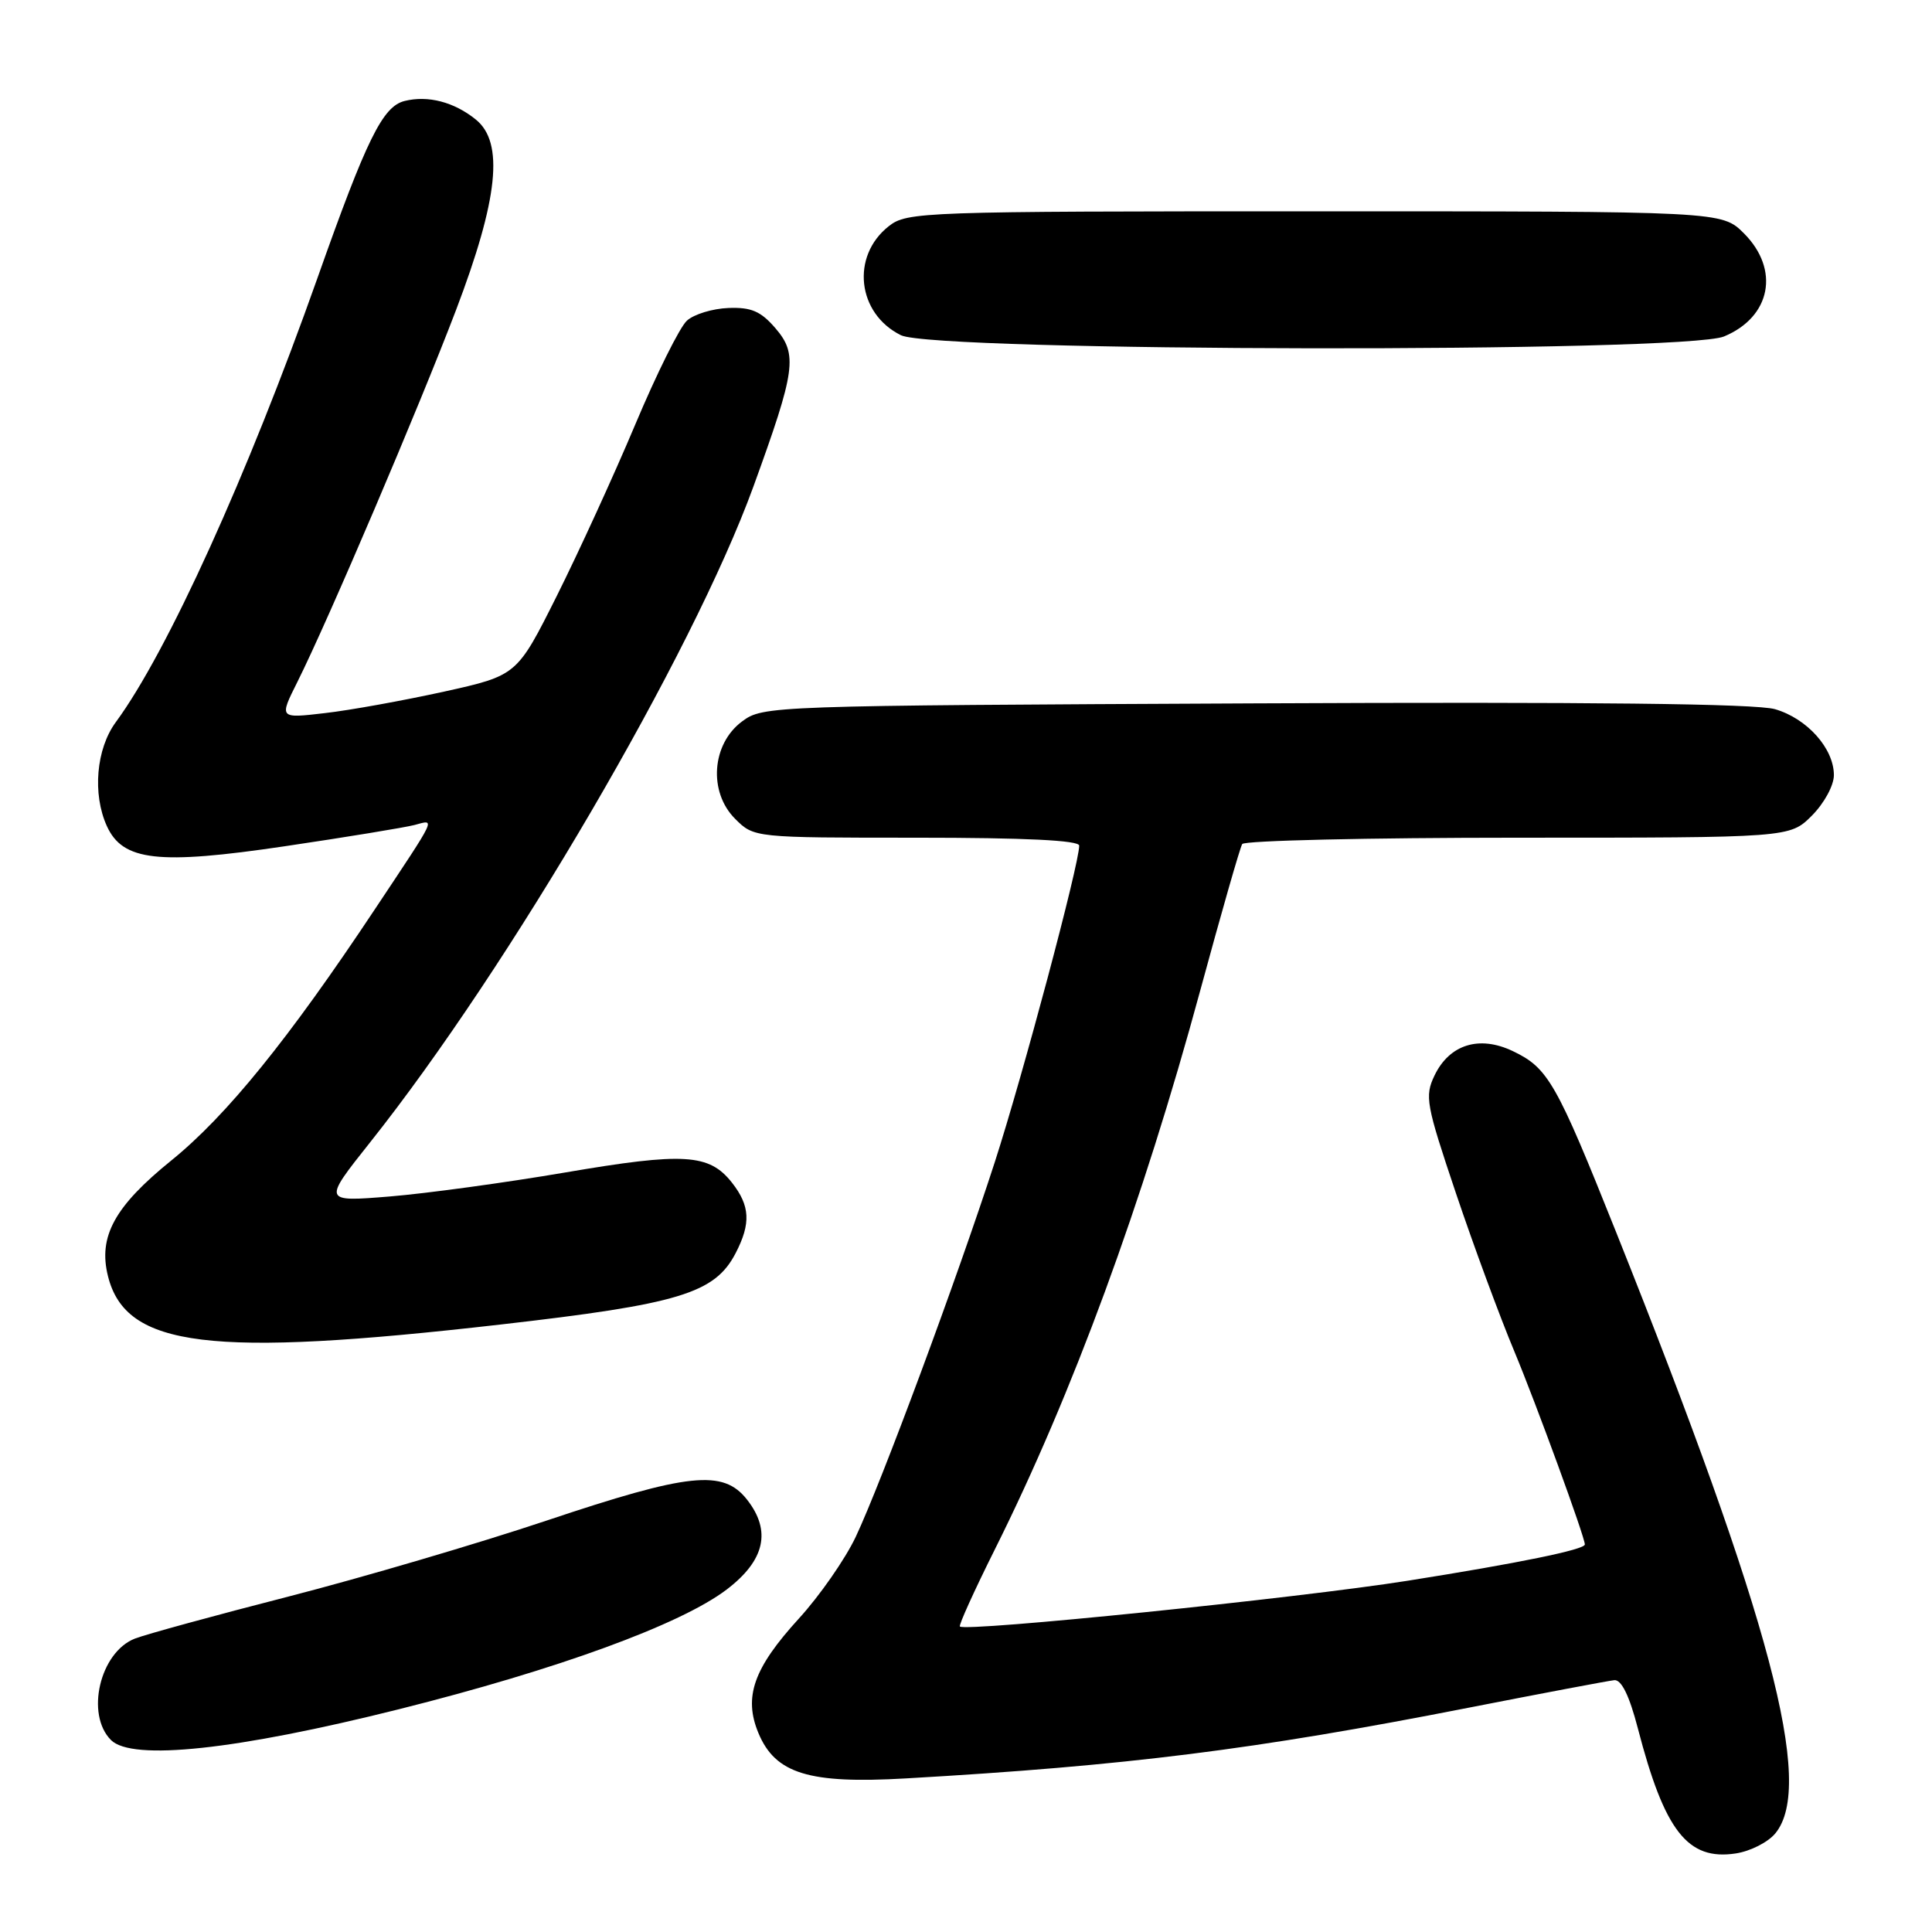 <?xml version="1.0" encoding="UTF-8" standalone="no"?>
<!DOCTYPE svg PUBLIC "-//W3C//DTD SVG 1.1//EN" "http://www.w3.org/Graphics/SVG/1.1/DTD/svg11.dtd" >
<svg xmlns="http://www.w3.org/2000/svg" xmlns:xlink="http://www.w3.org/1999/xlink" version="1.1" viewBox="0 0 256 256">
 <g >
 <path fill="currentColor"
d=" M 235.25 242.92 C 240.46 236.54 234.67 214.68 214.15 163.28 C 206.21 143.40 205.13 141.50 200.44 139.27 C 196.01 137.16 192.06 138.39 190.08 142.51 C 188.76 145.27 188.96 146.34 192.92 158.11 C 195.26 165.06 198.75 174.52 200.68 179.12 C 203.57 186.06 210.00 203.66 210.00 204.65 C 210.00 205.33 201.22 207.13 186.50 209.46 C 171.91 211.77 127.93 216.26 127.19 215.52 C 127.02 215.35 129.09 210.78 131.80 205.35 C 142.10 184.73 151.39 159.44 159.05 131.20 C 161.82 121.01 164.31 112.30 164.60 111.84 C 164.88 111.38 181.33 111.00 201.14 111.00 C 237.15 111.00 237.15 111.00 240.08 108.08 C 241.71 106.44 243.00 104.08 243.00 102.71 C 243.00 99.18 239.46 95.21 235.20 93.97 C 232.68 93.24 210.72 92.99 166.32 93.20 C 101.91 93.50 101.11 93.52 98.32 95.60 C 94.30 98.59 93.85 104.94 97.40 108.49 C 99.91 111.00 99.91 111.00 121.45 111.00 C 135.85 111.00 143.00 111.35 143.00 112.05 C 143.00 114.51 135.53 142.50 131.81 154.00 C 126.80 169.47 116.76 196.51 113.38 203.66 C 111.99 206.59 108.61 211.45 105.87 214.45 C 99.85 221.04 98.50 224.86 100.50 229.65 C 102.74 235.02 107.19 236.39 120.00 235.65 C 149.28 233.97 166.20 231.85 194.50 226.30 C 204.40 224.36 213.14 222.71 213.91 222.63 C 214.85 222.55 215.90 224.69 217.02 229.00 C 220.56 242.64 223.63 246.56 230.00 245.59 C 231.93 245.30 234.29 244.10 235.25 242.92 Z  M 52.87 226.48 C 73.93 221.20 90.20 215.25 96.29 210.62 C 101.36 206.76 102.24 202.85 98.98 198.70 C 95.82 194.68 91.30 195.16 72.38 201.50 C 63.35 204.52 47.99 209.04 38.23 211.55 C 28.48 214.05 19.32 216.56 17.88 217.12 C 13.24 218.92 11.30 227.16 14.71 230.57 C 17.51 233.36 31.32 231.88 52.87 226.48 Z  M 66.29 175.51 C 90.03 172.80 94.72 171.37 97.48 166.04 C 99.52 162.10 99.39 159.77 96.99 156.71 C 93.97 152.87 90.65 152.67 74.89 155.36 C 66.98 156.71 56.51 158.14 51.64 158.54 C 42.77 159.26 42.77 159.26 49.03 151.38 C 67.52 128.12 91.75 86.66 99.82 64.50 C 105.44 49.04 105.73 46.96 102.74 43.48 C 100.81 41.24 99.54 40.69 96.51 40.81 C 94.42 40.89 91.95 41.64 91.02 42.49 C 90.08 43.33 87.00 49.53 84.17 56.26 C 81.34 62.99 76.65 73.22 73.76 79.00 C 68.50 89.50 68.50 89.50 58.81 91.65 C 53.48 92.82 46.39 94.11 43.05 94.49 C 36.98 95.20 36.98 95.20 39.41 90.35 C 43.48 82.21 55.50 54.02 60.42 41.10 C 66.03 26.36 66.81 18.88 63.05 15.84 C 60.17 13.51 56.71 12.61 53.61 13.38 C 50.70 14.11 48.59 18.39 42.05 36.88 C 32.82 62.95 22.15 86.45 15.35 95.68 C 12.74 99.22 12.23 105.21 14.16 109.46 C 16.27 114.09 20.96 114.62 37.75 112.13 C 45.86 110.93 53.58 109.66 54.91 109.32 C 57.72 108.58 58.05 107.88 49.66 120.50 C 38.24 137.69 30.03 147.83 22.71 153.76 C 15.17 159.86 12.99 163.85 14.31 169.11 C 16.68 178.55 27.77 179.92 66.29 175.51 Z  M 228.45 44.58 C 234.67 41.99 235.87 35.72 231.08 30.92 C 228.15 28.00 228.15 28.00 174.21 28.00 C 122.06 28.00 120.19 28.07 117.77 29.97 C 112.72 33.94 113.57 41.55 119.38 44.42 C 123.86 46.62 223.20 46.78 228.45 44.58 Z "/>
</g>
</svg>